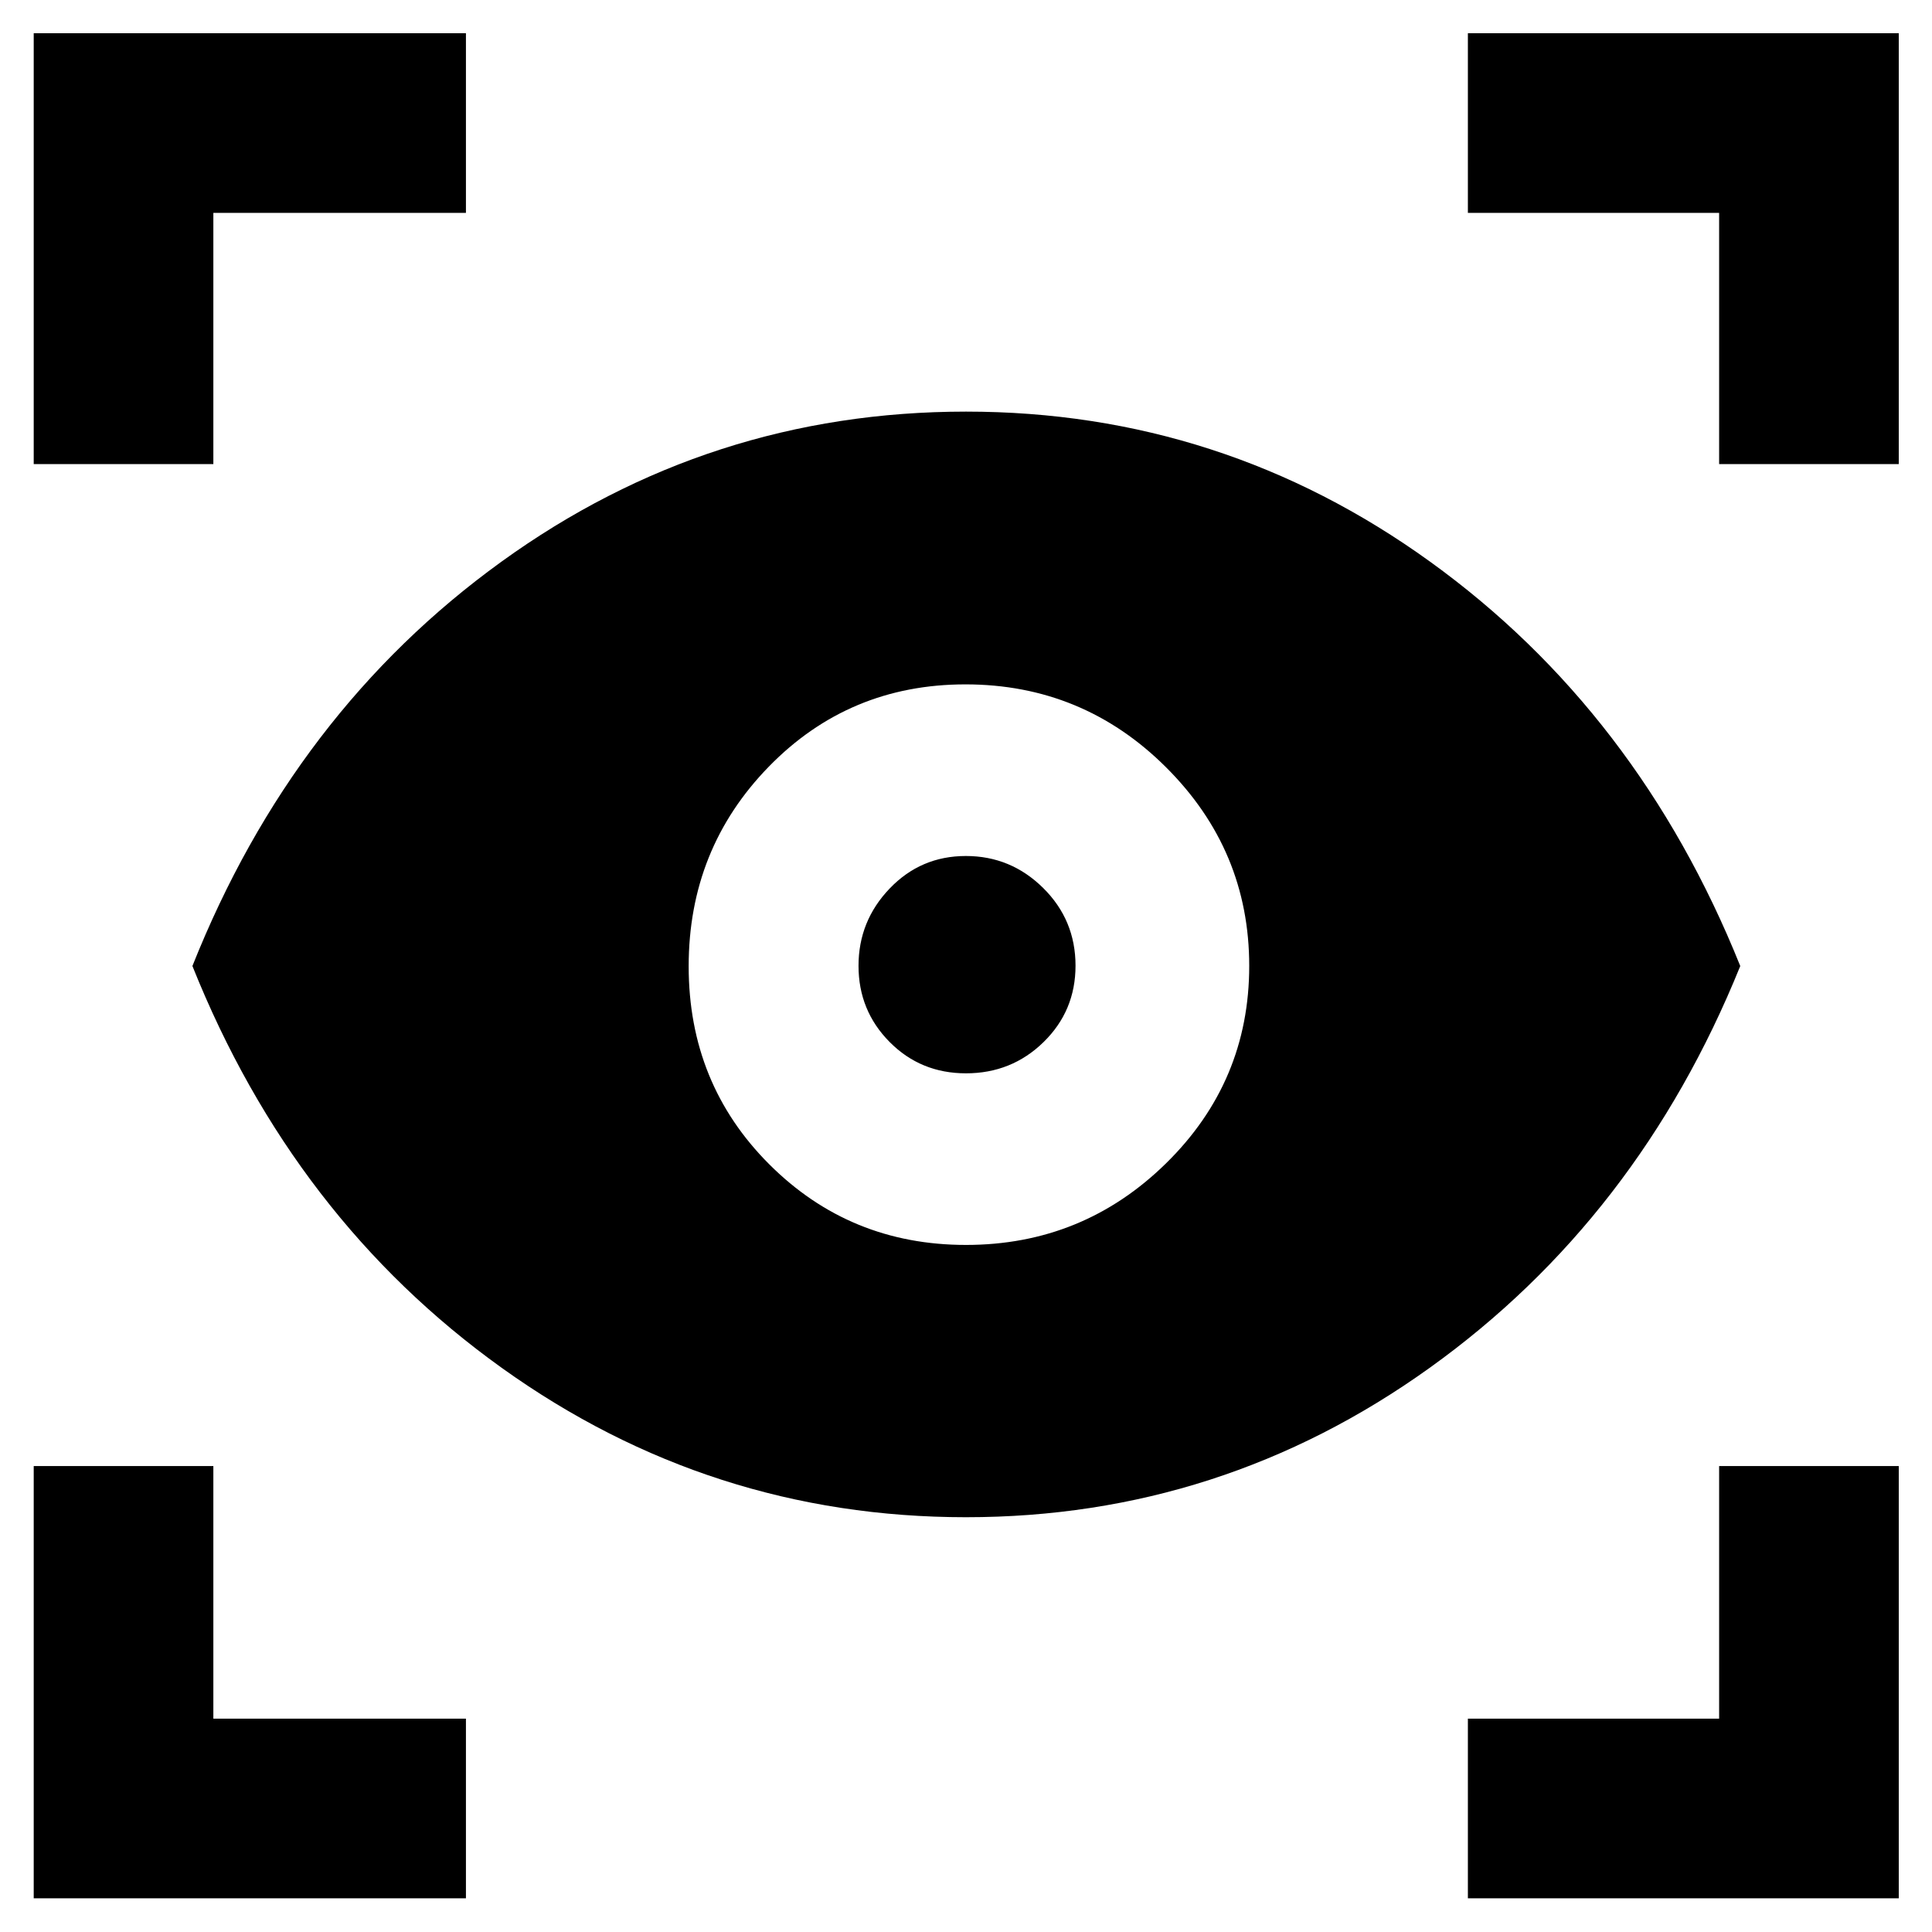 <svg xmlns="http://www.w3.org/2000/svg" height="40" viewBox="0 -960 960 960" width="40"><path d="M231.521-16.754H16.754v-214.767h89.26v125.507h125.507v89.26Zm497.863 0v-89.26h124.841v-125.507h89.26v214.767H729.384ZM480.029-206.102q-127.094 0-230.623-74.151Q145.878-354.405 95.609-480q50.269-126.262 153.505-200.866 103.236-74.605 230.902-74.605 127.285 0 230.638 74.607 103.353 74.606 154.07 200.88-50.717 125.368-154.285 199.625-103.567 74.257-230.41 74.257Zm-.053-135.297q58.128 0 99.442-40.567 41.314-40.567 41.314-98.08 0-57.514-41.338-98.701-41.337-41.188-99.66-41.188-57.845 0-97.692 40.853-39.846 40.852-39.846 99.22t40.065 98.416q40.066 40.047 97.715 40.047Zm-.008-85.274q-22.49 0-37.932-15.584-15.442-15.583-15.442-37.844 0-22.261 15.48-38.41 15.48-16.149 37.844-16.149 22.365 0 38.434 15.898 16.069 15.899 16.069 38.611 0 22.434-15.882 37.956-15.882 15.522-38.571 15.522ZM16.754-729.384v-214.101h214.767v89.26H106.014v124.841h-89.26Zm837.471 0v-124.841H729.384v-89.26h214.101v214.101h-89.26Z"/></svg>